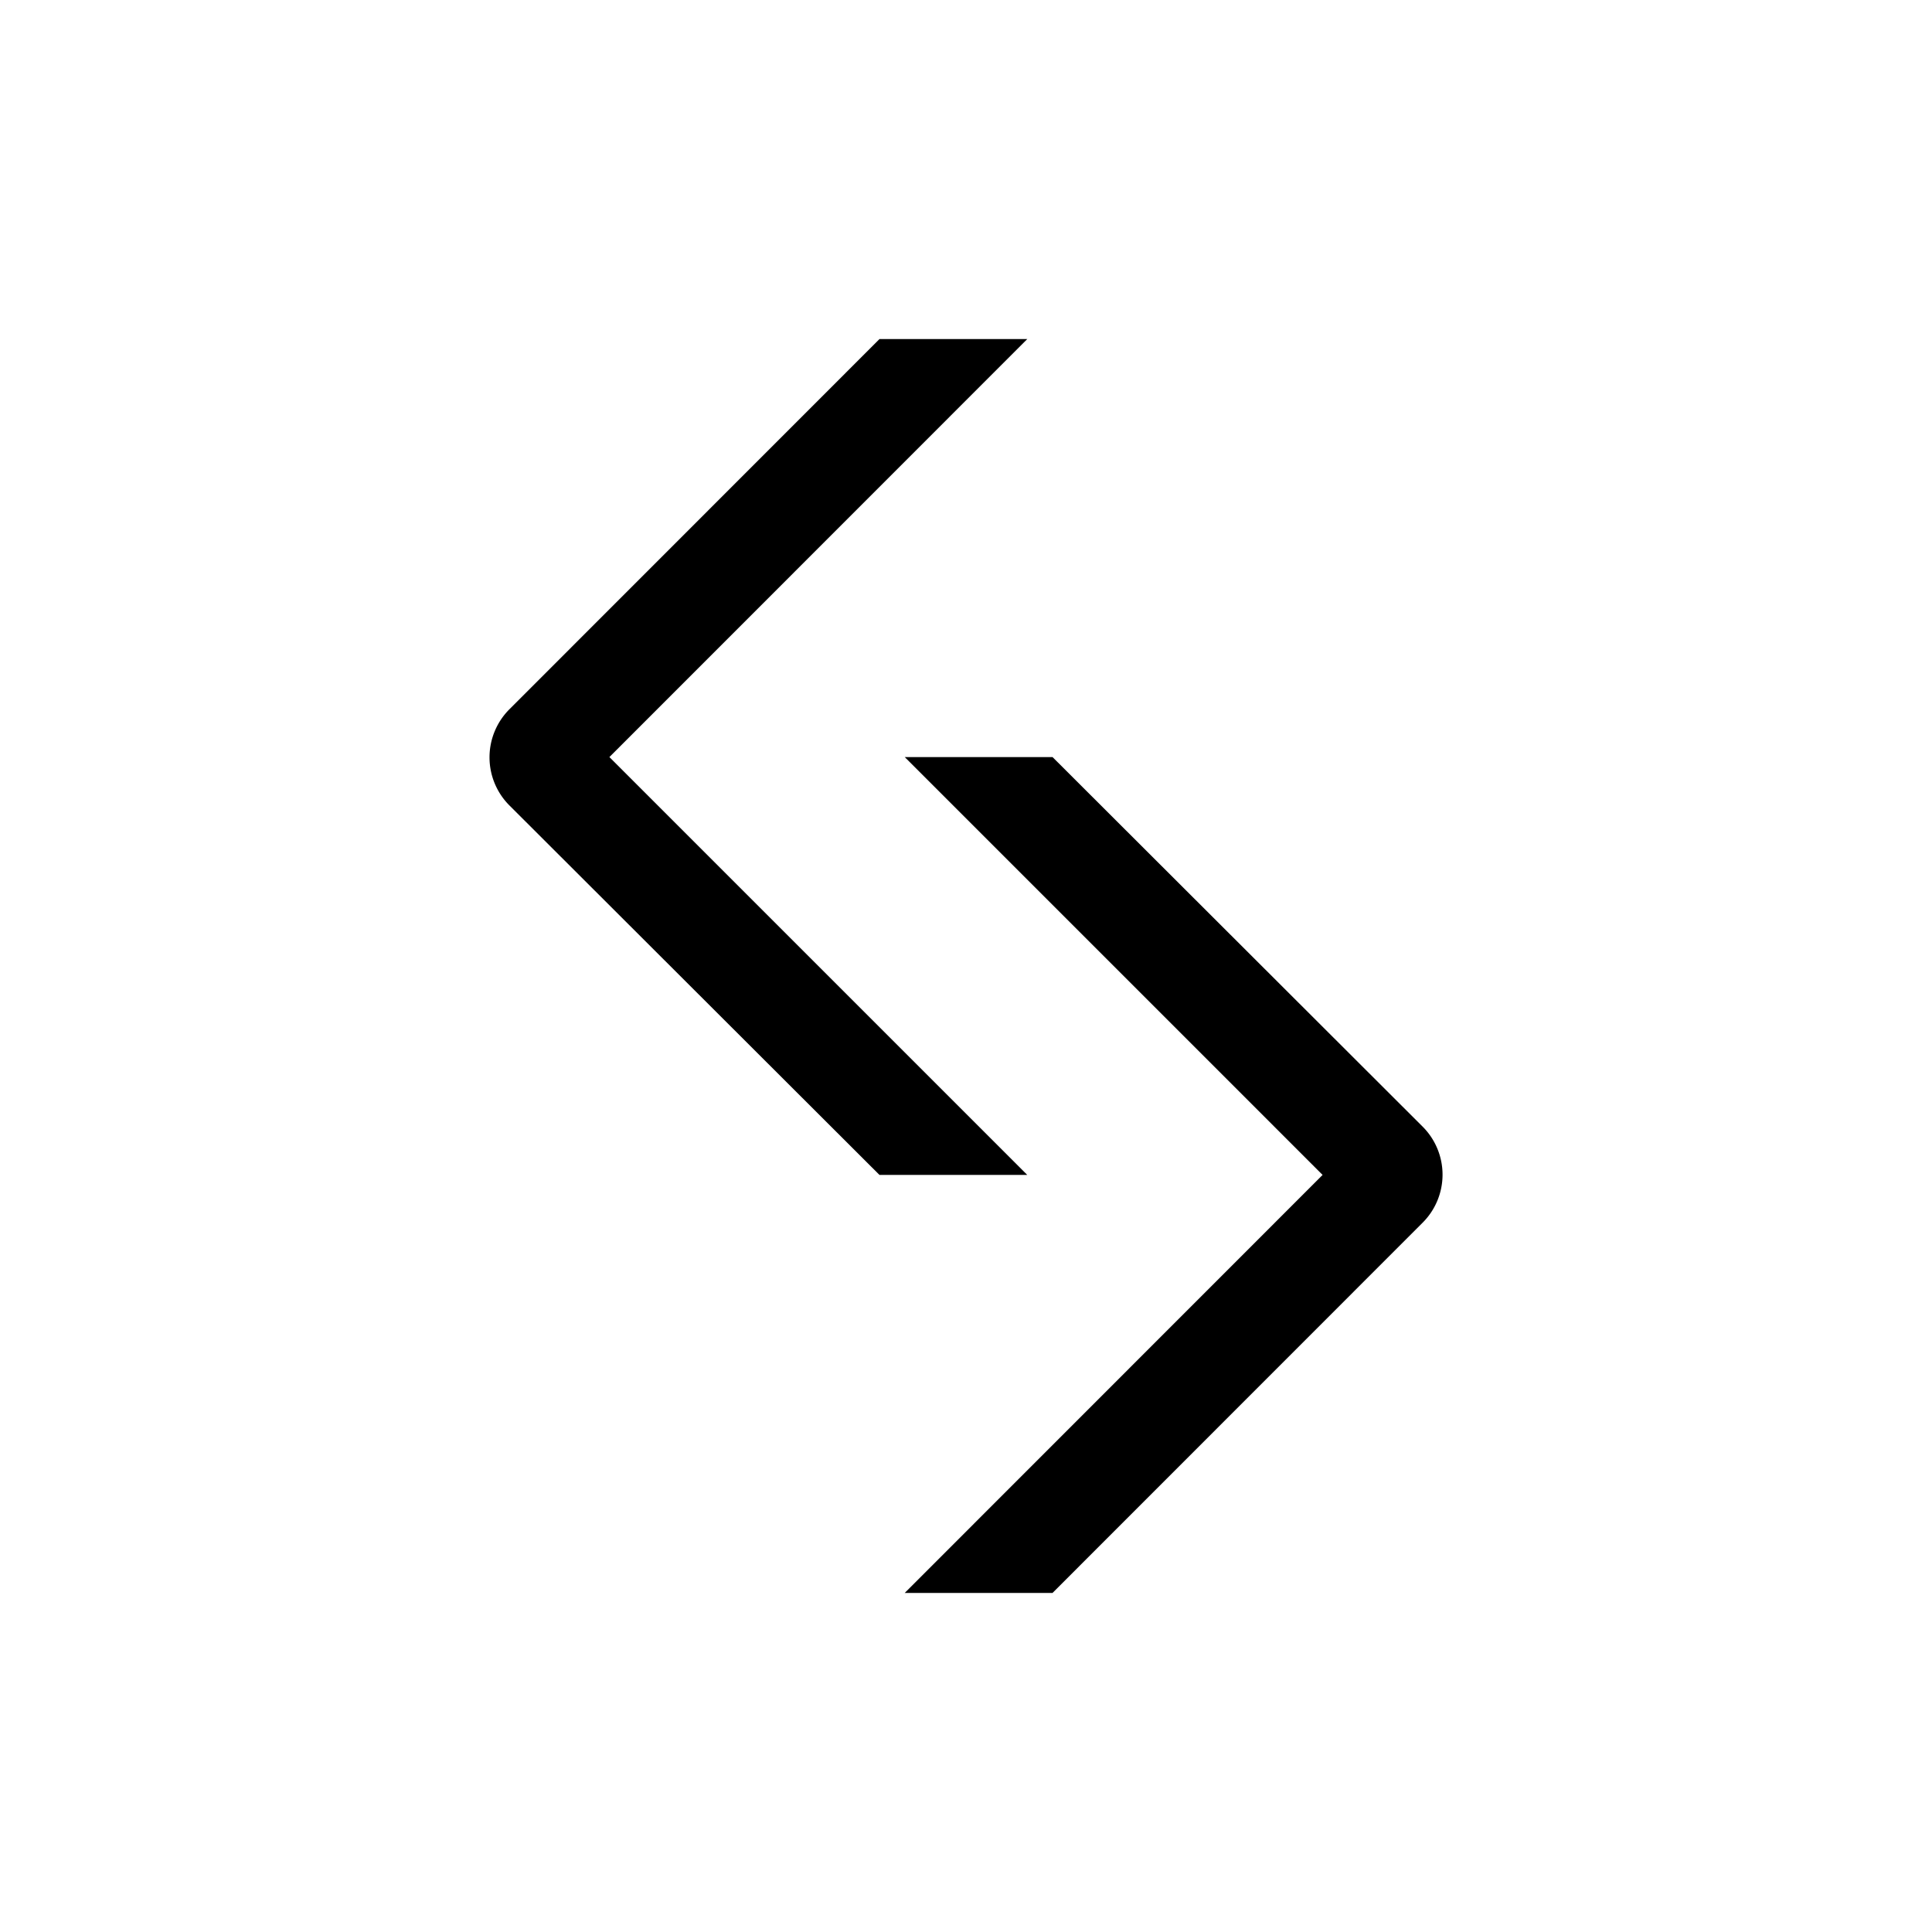 <svg xmlns="http://www.w3.org/2000/svg" viewBox="0 0 140 140">
  <path d="M76.27,54.86H65.56L95.84,85.14,65.56,115.43H76.27l26.8-26.81a4.92,4.92,0,0,0,0-7Z"/>
  <path d="M63.73,85.14H74.44L44.16,54.86,74.44,24.57H63.73L36.93,51.38a4.93,4.93,0,0,0,0,7Z"/>
</svg>